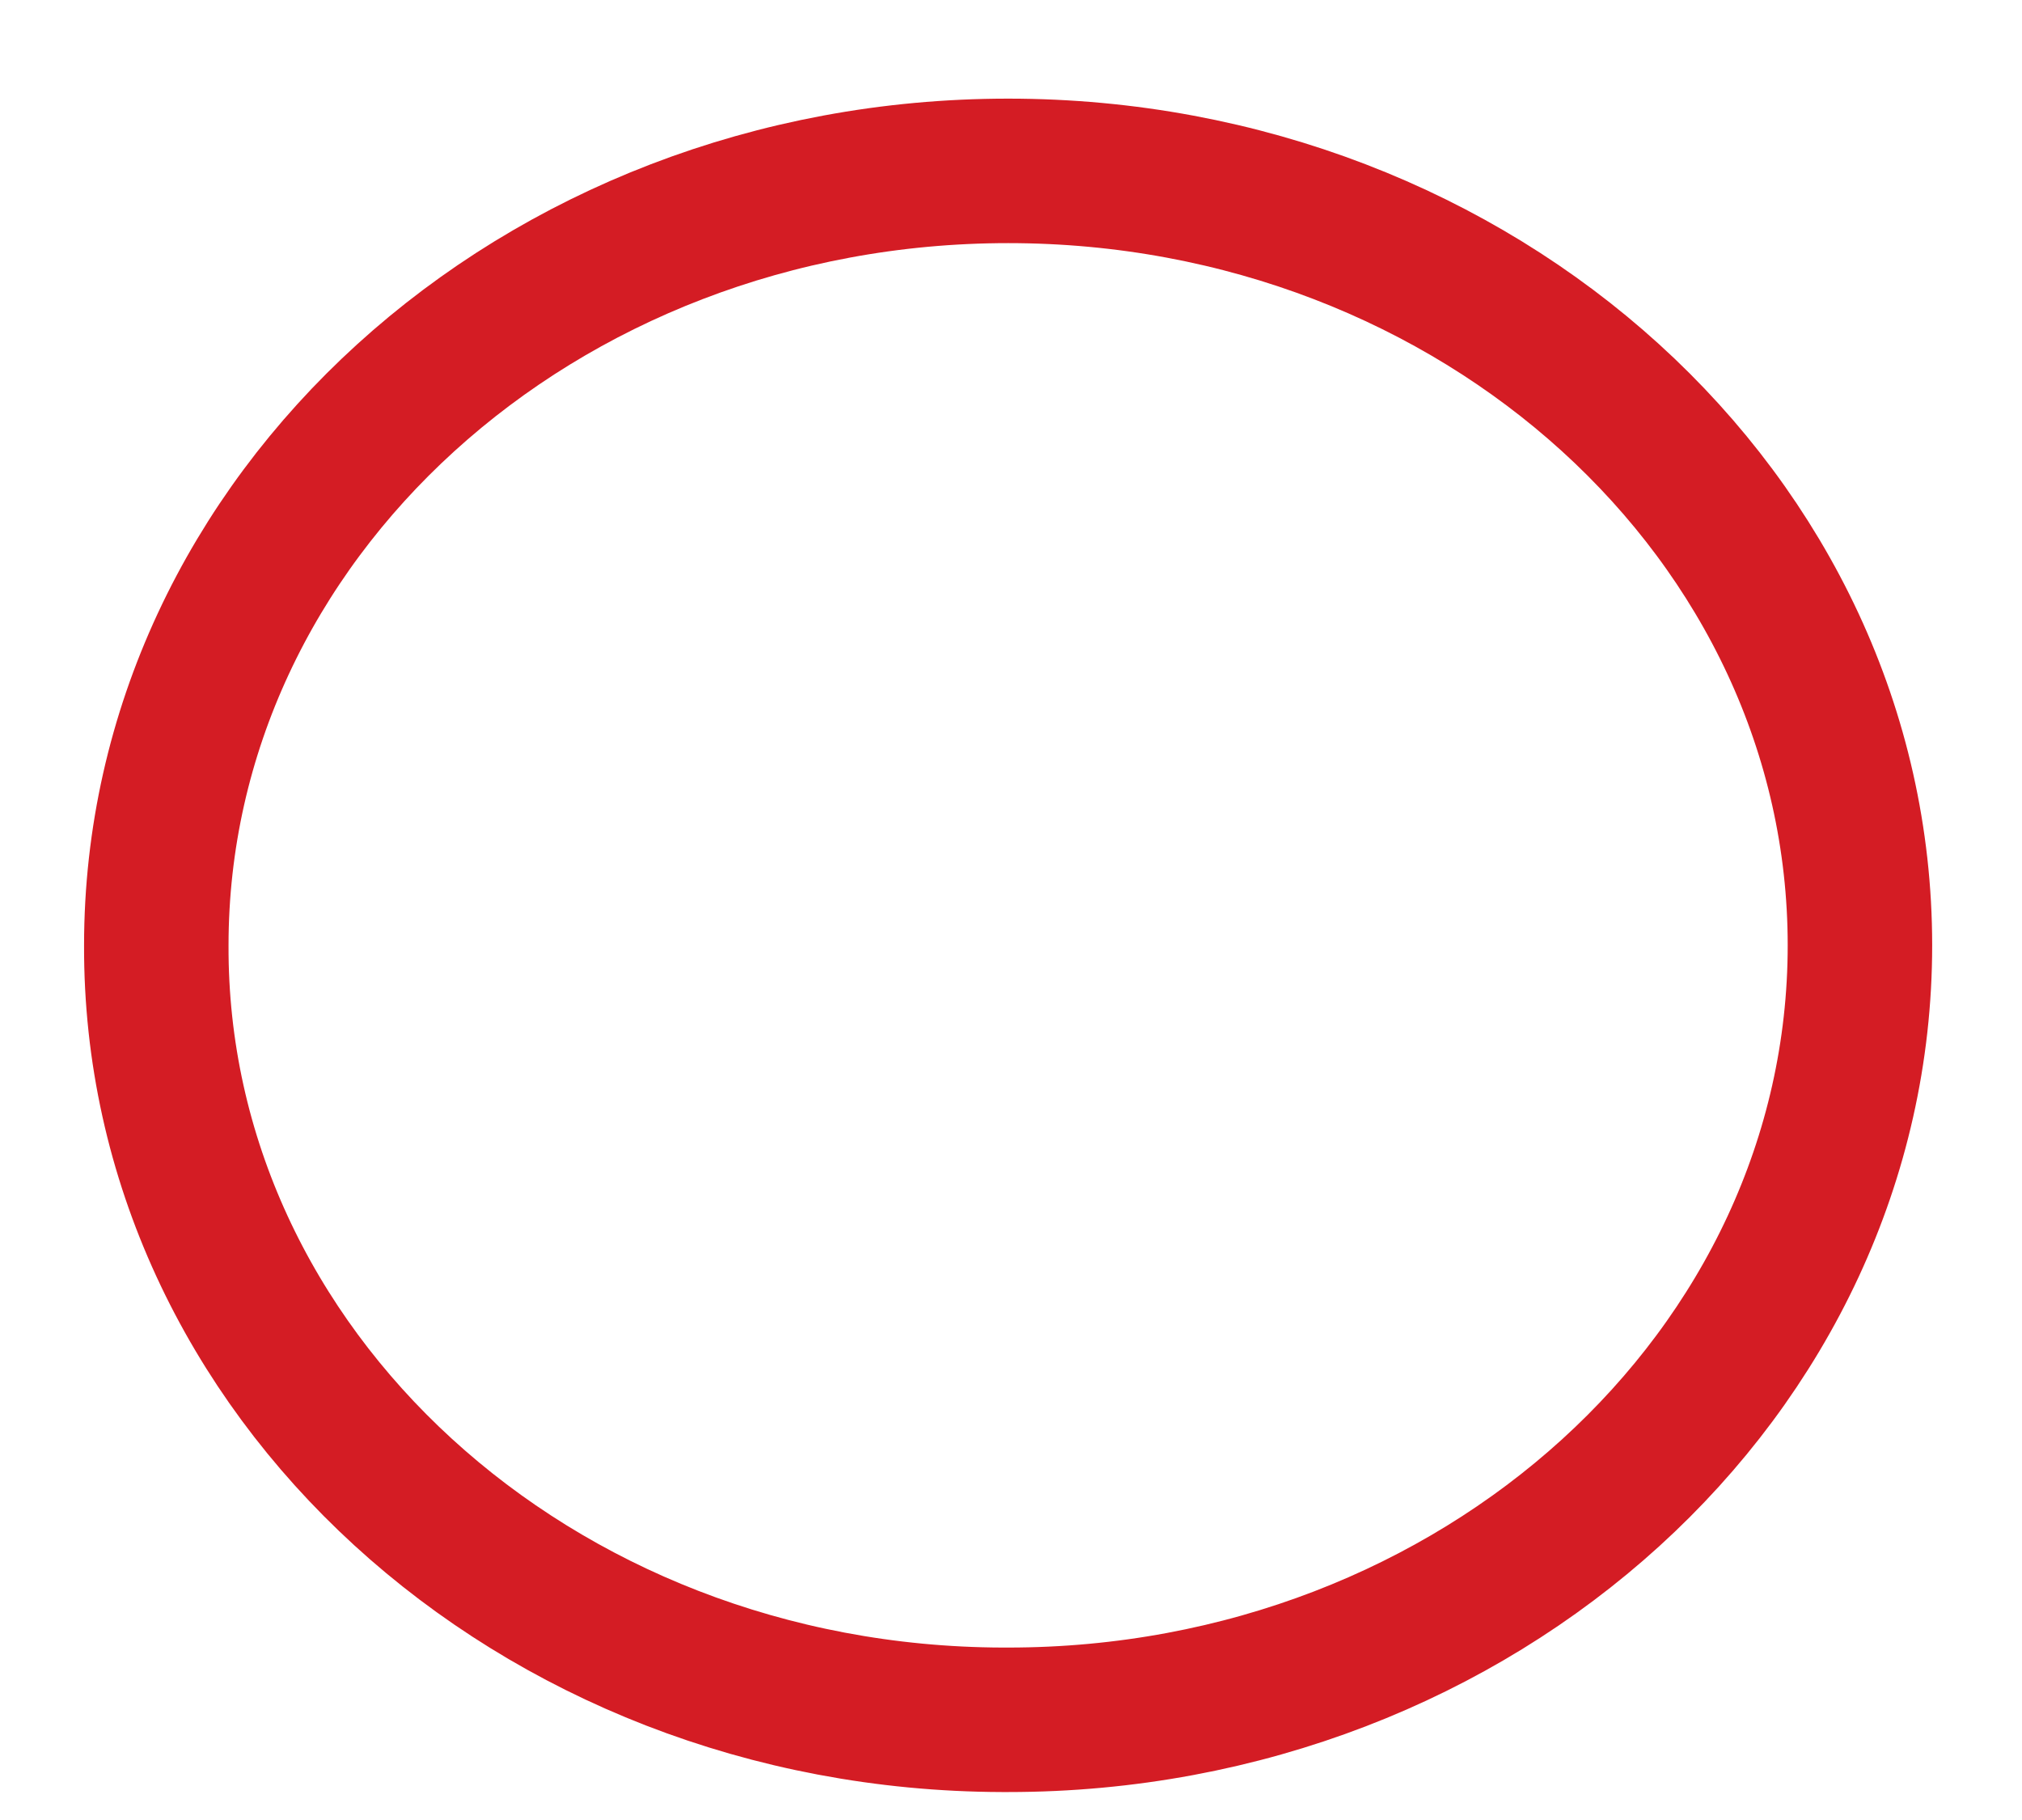 <svg width="20" height="18" viewBox="0 0 20 18" fill="none" xmlns="http://www.w3.org/2000/svg">
<path fill-rule="evenodd" clip-rule="evenodd" d="M9.972 17.009C14.626 17.009 18.397 13.579 18.397 9.349C18.397 5.119 14.626 1.69 9.972 1.69C5.319 1.69 1.546 5.119 1.546 9.349C1.53 13.565 5.277 16.995 9.913 17.009H9.972Z" stroke="#D41C24" stroke-width="1.429" stroke-linecap="round" stroke-linejoin="round"/>
</svg>
